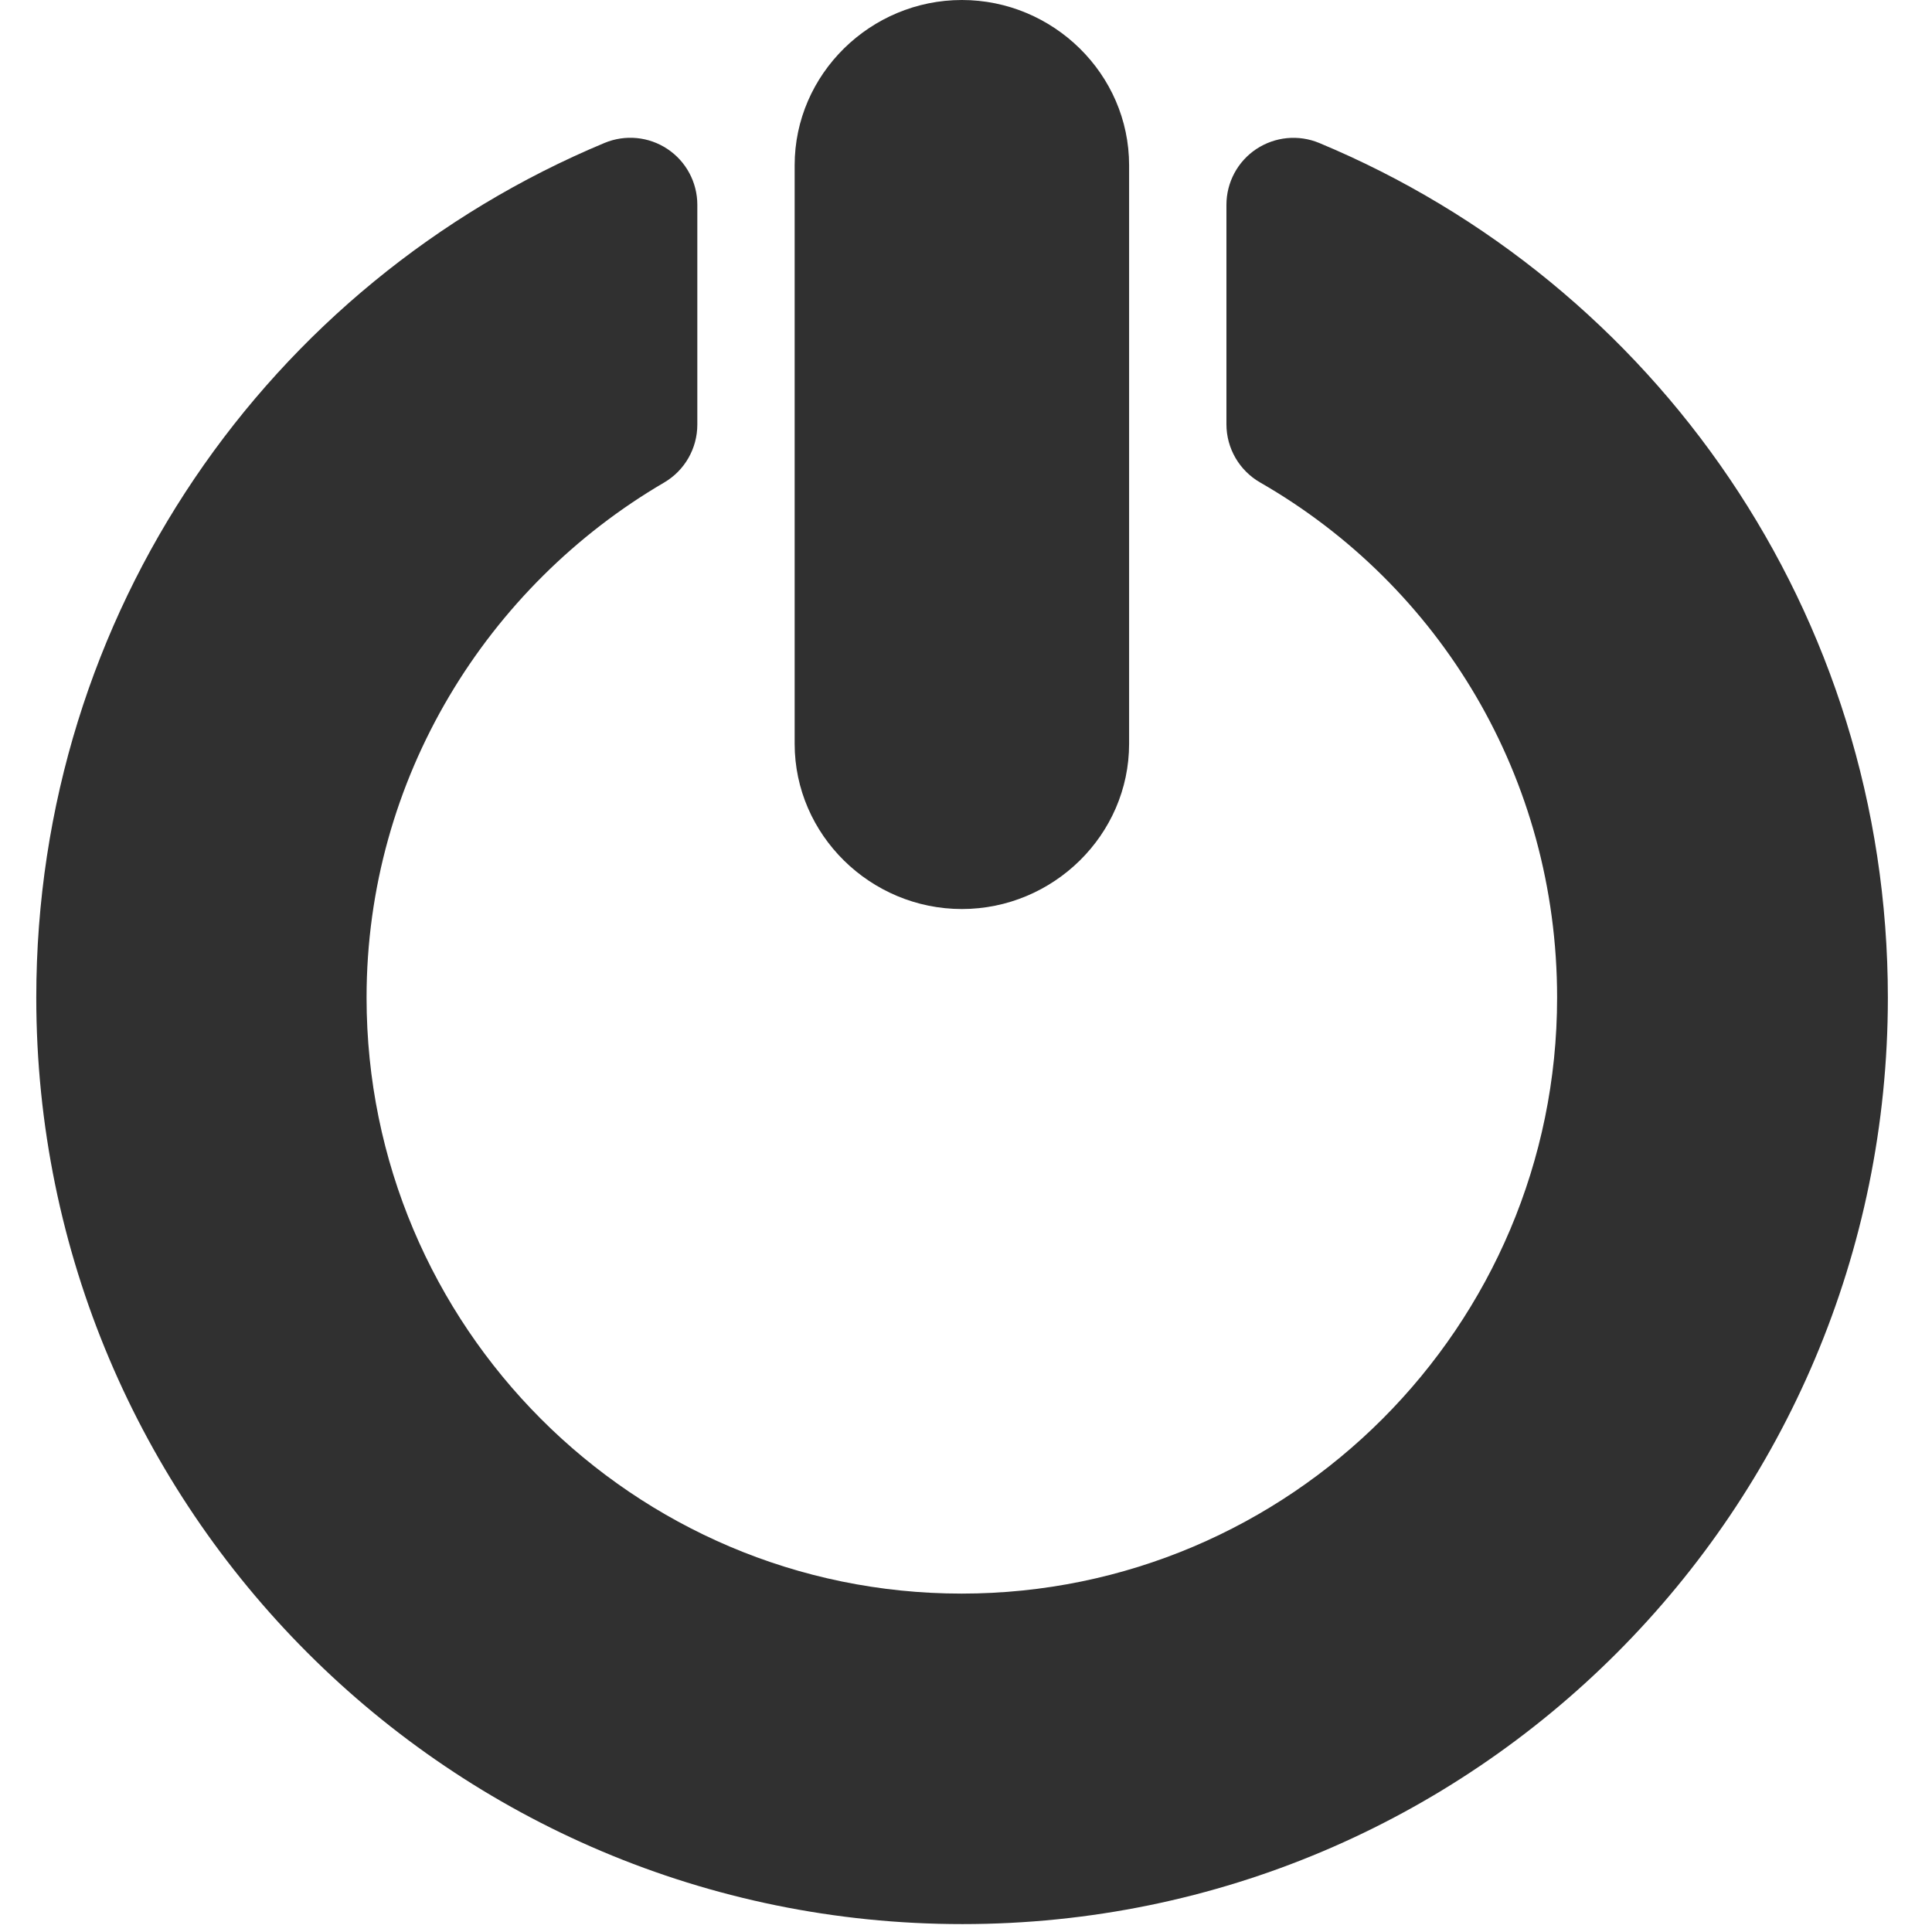<?xml version="1.0" encoding="UTF-8" standalone="no"?>
<!DOCTYPE svg PUBLIC "-//W3C//DTD SVG 1.1//EN" "http://www.w3.org/Graphics/SVG/1.1/DTD/svg11.dtd">
<svg width="100%" height="100%" viewBox="0 0 45 45" version="1.1" xmlns="http://www.w3.org/2000/svg" xmlns:xlink="http://www.w3.org/1999/xlink" xml:space="preserve" xmlns:serif="http://www.serif.com/" style="fill-rule:evenodd;clip-rule:evenodd;stroke-linejoin:round;stroke-miterlimit:1.414;">
    <g>
        <path d="M22.404,21.173C24.53,21.173 26.299,19.449 26.299,17.323L26.299,3.849C26.299,1.724 24.53,0 22.404,0C20.278,0 18.509,1.724 18.509,3.849L18.509,17.324C18.51,19.449 20.278,21.173 22.404,21.173Z" style="fill:rgb(48,48,48);fill-rule:nonzero;"/>
        <path d="M30.727,3.33C30.246,3.13 29.697,3.183 29.261,3.472C28.827,3.761 28.566,4.248 28.566,4.77L28.566,9.883C28.566,10.443 28.867,10.959 29.35,11.237C33.542,13.644 36.268,18.121 36.268,23.236C36.268,30.89 30.051,37.118 22.398,37.118C14.744,37.118 8.538,30.89 8.538,23.236C8.538,18.123 11.351,13.647 15.469,11.239C15.947,10.96 16.242,10.445 16.242,9.891L16.242,4.769C16.242,4.248 15.981,3.76 15.547,3.471C15.112,3.181 14.563,3.129 14.081,3.329C6.257,6.593 0.845,14.276 0.845,23.236C0.845,35.156 10.498,44.816 22.417,44.816C34.334,44.816 43.972,35.156 43.972,23.236C43.971,14.276 38.554,6.593 30.727,3.33Z" style="fill:rgb(48,48,48);fill-rule:nonzero;"/>
    </g>
</svg>

